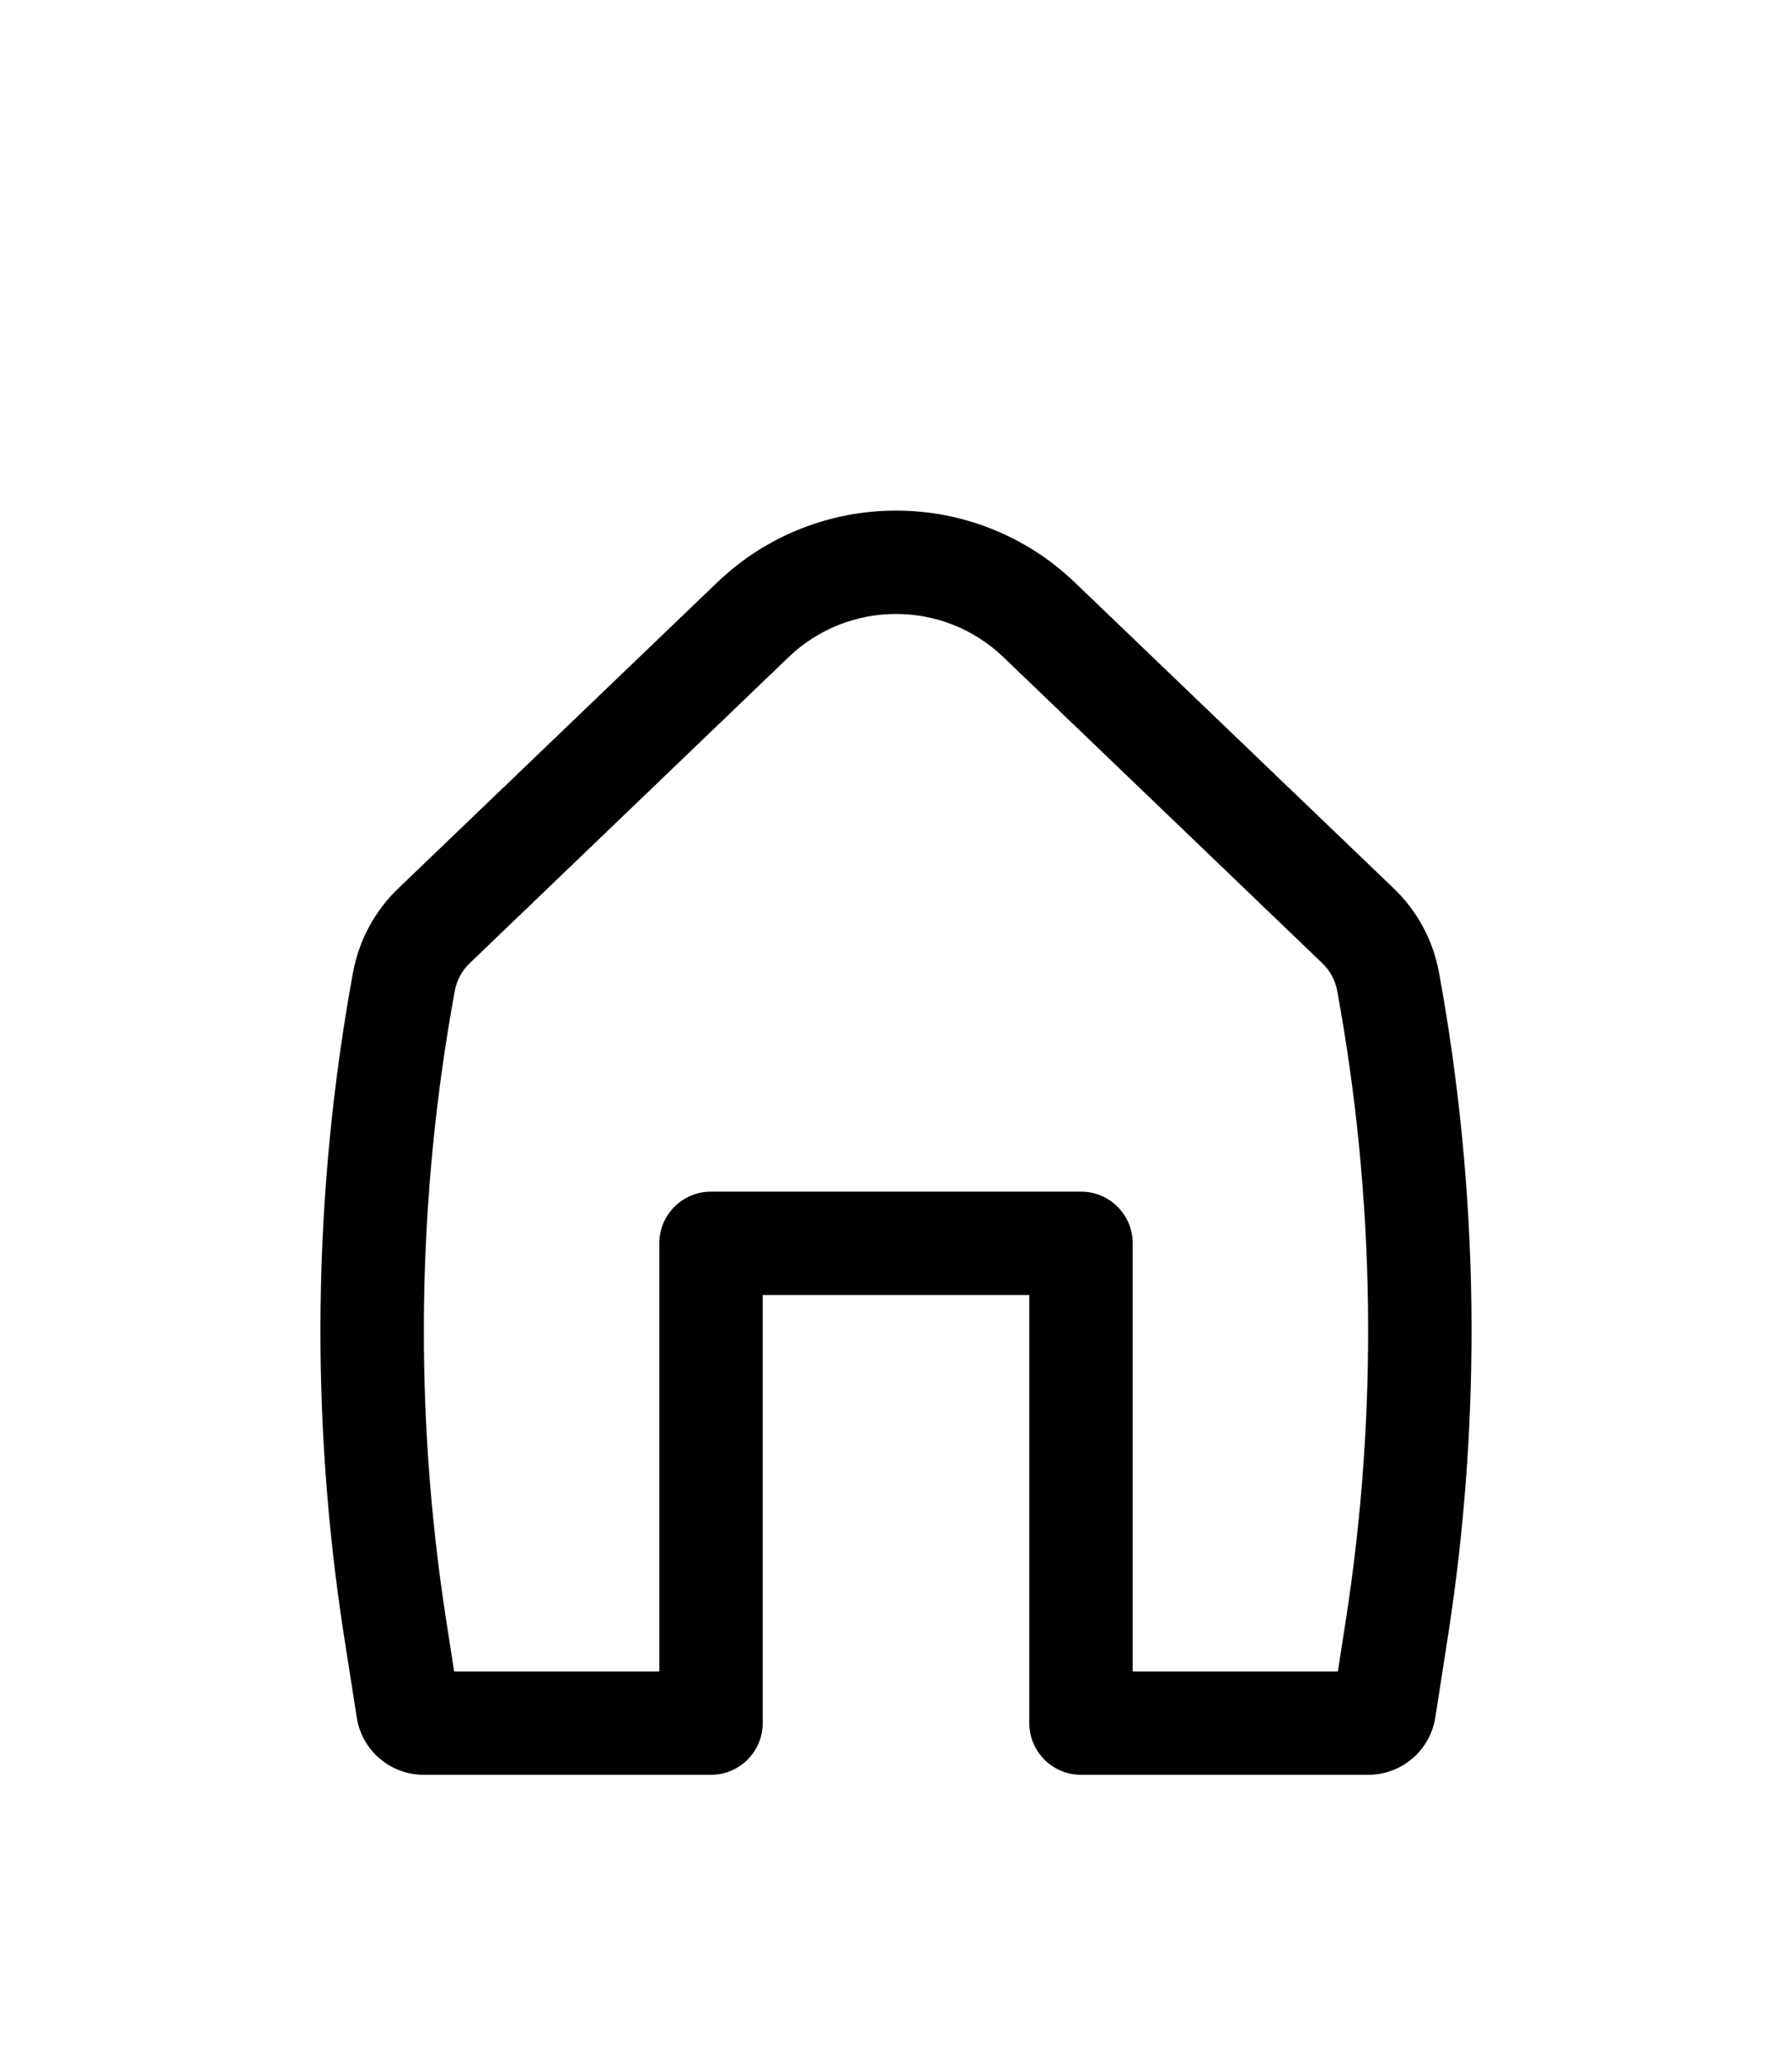 <svg width="26" height="30" viewBox="0 0 26 30" fill="none" xmlns="http://www.w3.org/2000/svg">
<g filter="url(#filter0_d_201_4628)">
<path fill-rule="evenodd" clip-rule="evenodd" d="M14.558 5.534C13.687 4.699 12.313 4.699 11.442 5.534L6.816 9.974C6.702 10.082 6.626 10.224 6.598 10.379C6.044 13.4 6.003 16.494 6.477 19.529L6.589 20.25H9.566V14.039C9.566 13.624 9.902 13.289 10.316 13.289H15.684C16.099 13.289 16.434 13.624 16.434 14.039V20.25H19.411L19.523 19.529C19.997 16.494 19.956 13.4 19.402 10.379C19.374 10.224 19.298 10.082 19.184 9.974L14.558 5.534ZM10.404 4.452C11.855 3.06 14.146 3.06 15.596 4.452L20.223 8.891C20.563 9.218 20.793 9.644 20.878 10.108C21.462 13.296 21.505 16.559 21.005 19.761L20.825 20.918C20.75 21.397 20.337 21.75 19.853 21.75H15.684C15.27 21.75 14.934 21.414 14.934 21V14.789H11.066V21C11.066 21.414 10.73 21.75 10.316 21.75H6.147C5.663 21.75 5.25 21.397 5.176 20.918L4.995 19.761C4.495 16.559 4.538 13.296 5.122 10.108C5.208 9.644 5.437 9.218 5.777 8.891L10.404 4.452Z" fill="black"/>
</g>
<defs>
<filter id="filter0_d_201_4628" x="-3" y="0" width="32" height="32" filterUnits="userSpaceOnUse" color-interpolation-filters="sRGB">
<feFlood flood-opacity="0" result="BackgroundImageFix"/>
<feColorMatrix in="SourceAlpha" type="matrix" values="0 0 0 0 0 0 0 0 0 0 0 0 0 0 0 0 0 0 127 0" result="hardAlpha"/>
<feOffset dy="4"/>
<feGaussianBlur stdDeviation="2"/>
<feComposite in2="hardAlpha" operator="out"/>
<feColorMatrix type="matrix" values="0 0 0 0 0 0 0 0 0 0 0 0 0 0 0 0 0 0 0.25 0"/>
<feBlend mode="normal" in2="BackgroundImageFix" result="effect1_dropShadow_201_4628"/>
<feBlend mode="normal" in="SourceGraphic" in2="effect1_dropShadow_201_4628" result="shape"/>
</filter>
</defs>
</svg>
